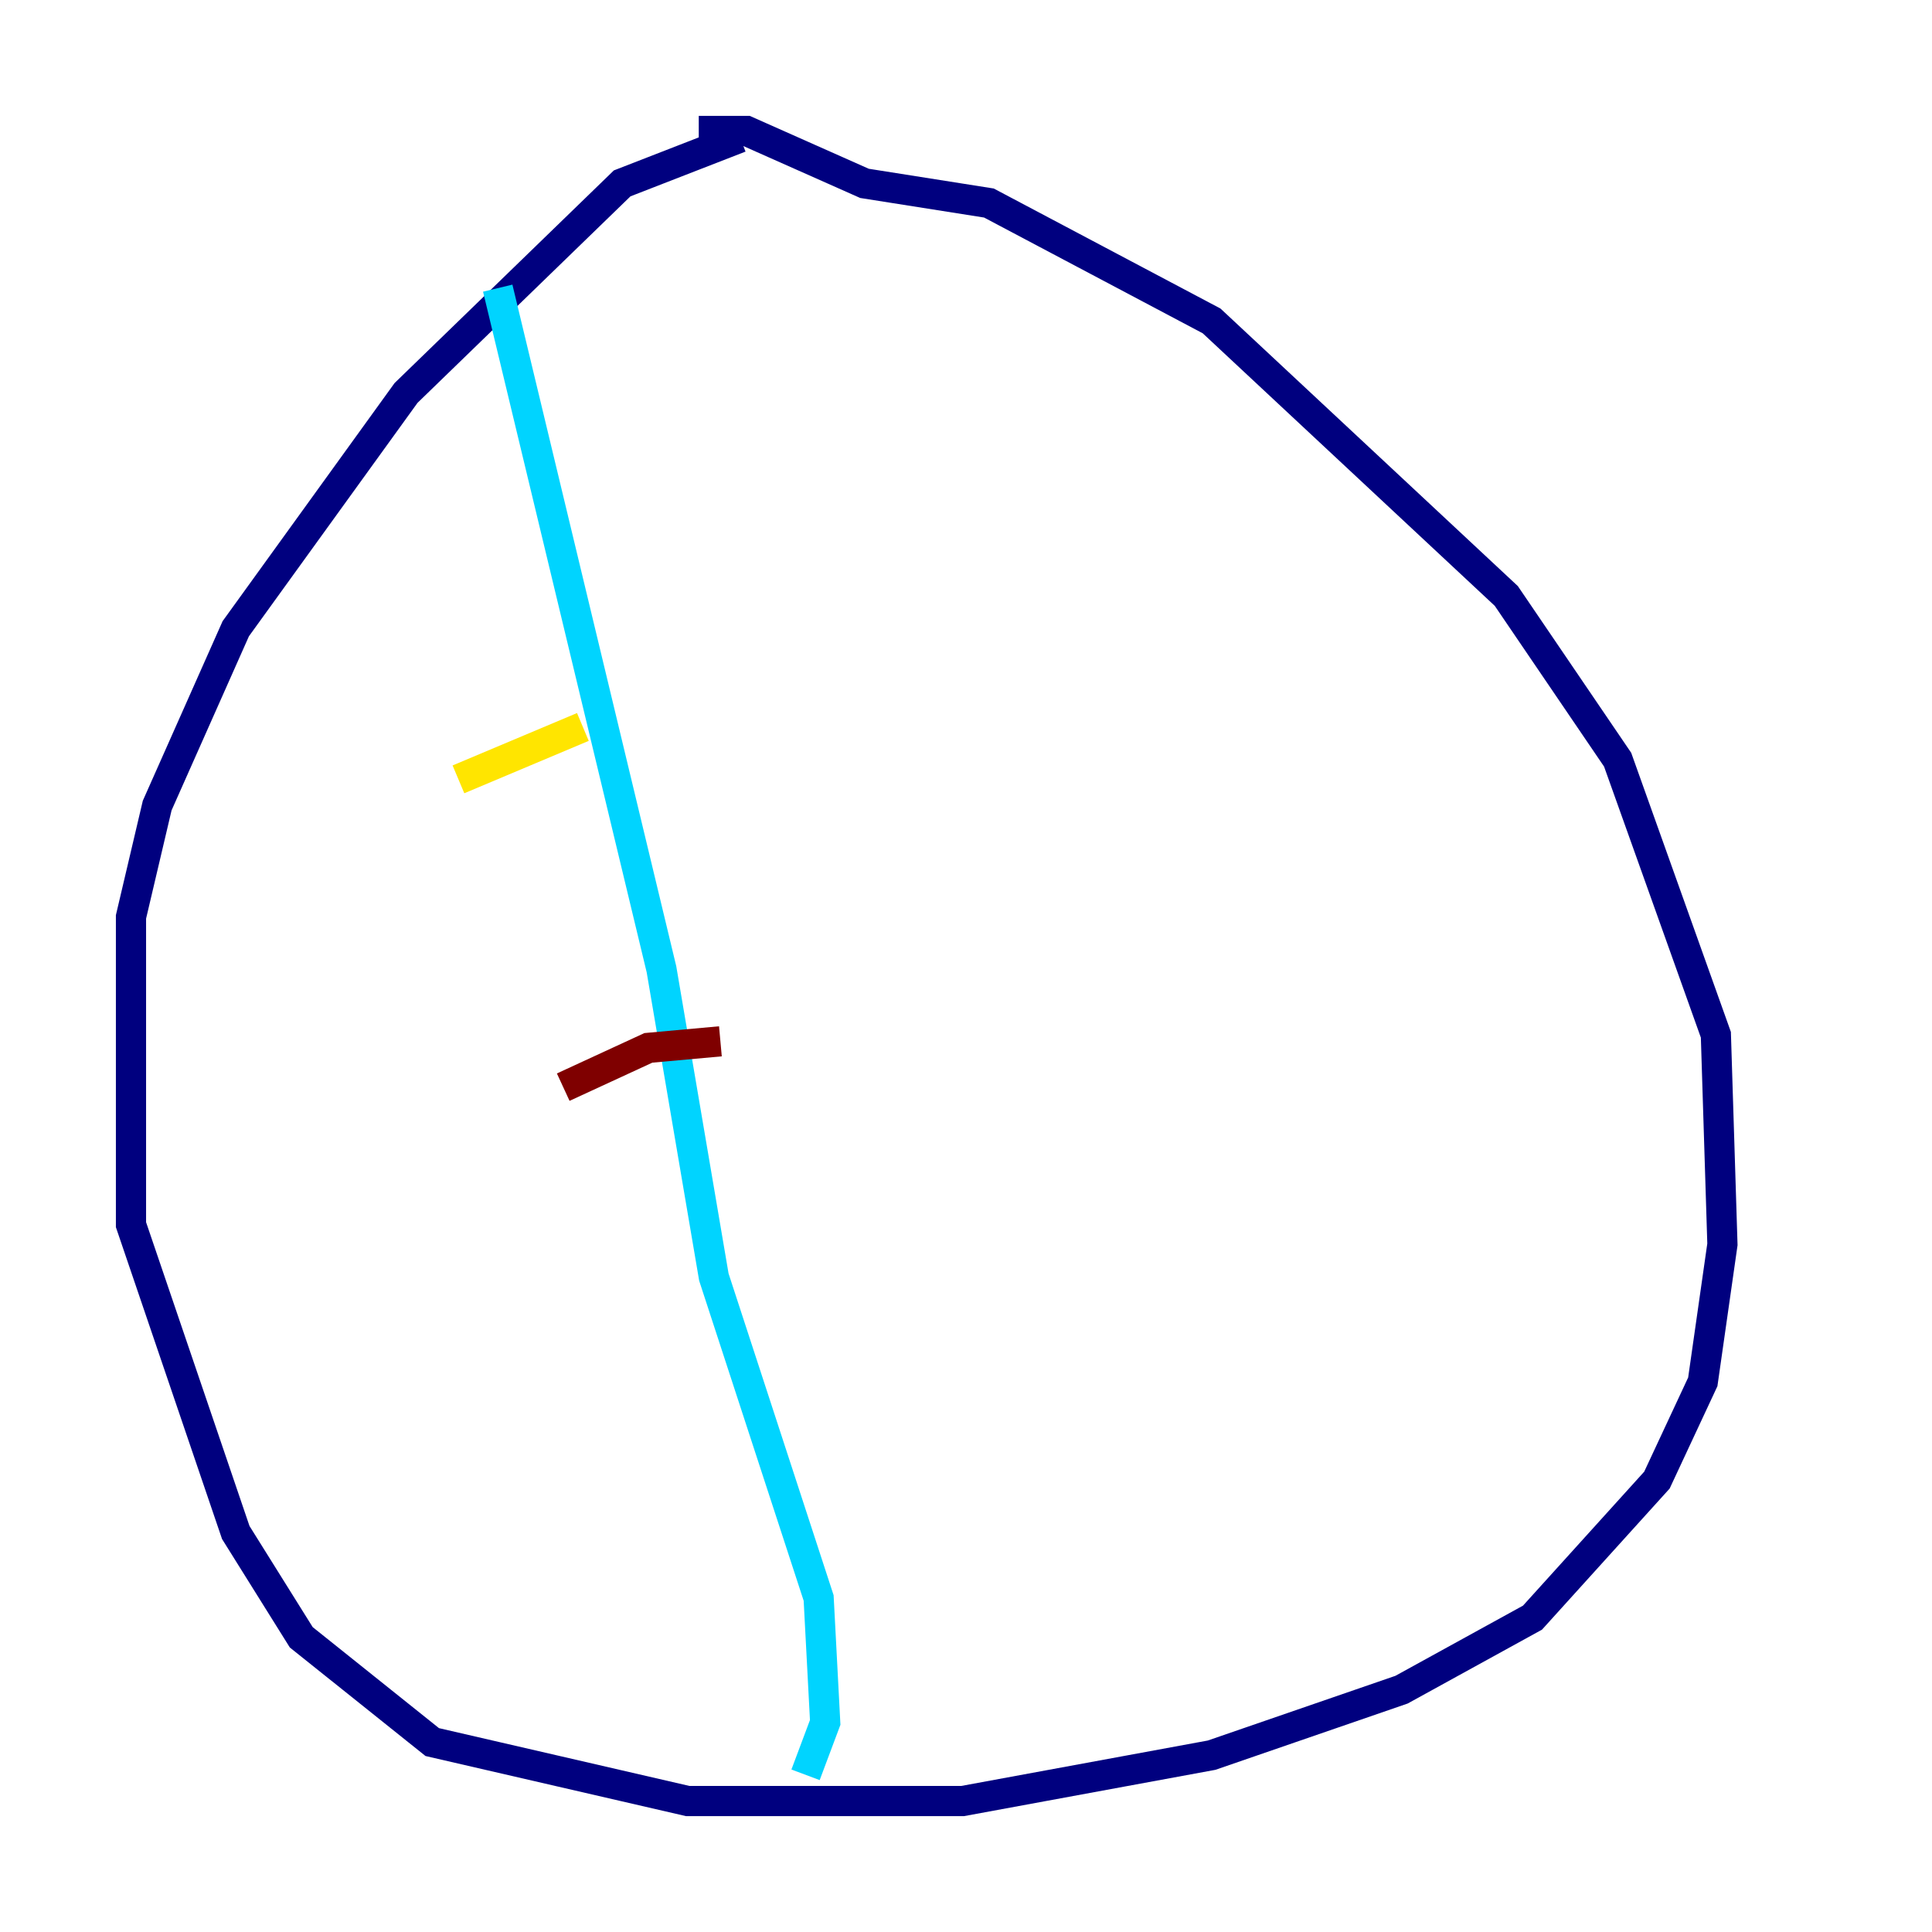 <?xml version="1.0" encoding="utf-8" ?>
<svg baseProfile="tiny" height="128" version="1.2" viewBox="0,0,128,128" width="128" xmlns="http://www.w3.org/2000/svg" xmlns:ev="http://www.w3.org/2001/xml-events" xmlns:xlink="http://www.w3.org/1999/xlink"><defs /><polyline fill="none" points="49.031,9.112 41.22,12.149 26.902,26.034 15.62,41.654 10.414,53.37 8.678,60.746 8.678,81.139 15.62,101.532 19.959,108.475 28.637,115.417 45.559,119.322 63.783,119.322 80.271,116.285 92.854,111.946 101.532,107.173 109.776,98.061 112.814,91.552 114.115,82.441 113.681,68.556 107.173,50.332 99.797,39.485 80.271,21.261 65.519,13.451 57.275,12.149 49.464,8.678 47.295,8.678 47.295,10.414" stroke="#00007f" stroke-width="2" /><polyline fill="none" points="32.976,19.091 43.824,64.217 47.295,84.61 54.237,105.871 54.671,114.115 53.37,117.586" stroke="#00d4ff" stroke-width="2" /><polyline fill="none" points="30.373,51.634 38.617,48.163" stroke="#ffe500" stroke-width="2" /><polyline fill="none" points="37.315,72.027 42.956,69.424 47.729,68.99" stroke="#7f0000" stroke-width="2" /></svg>